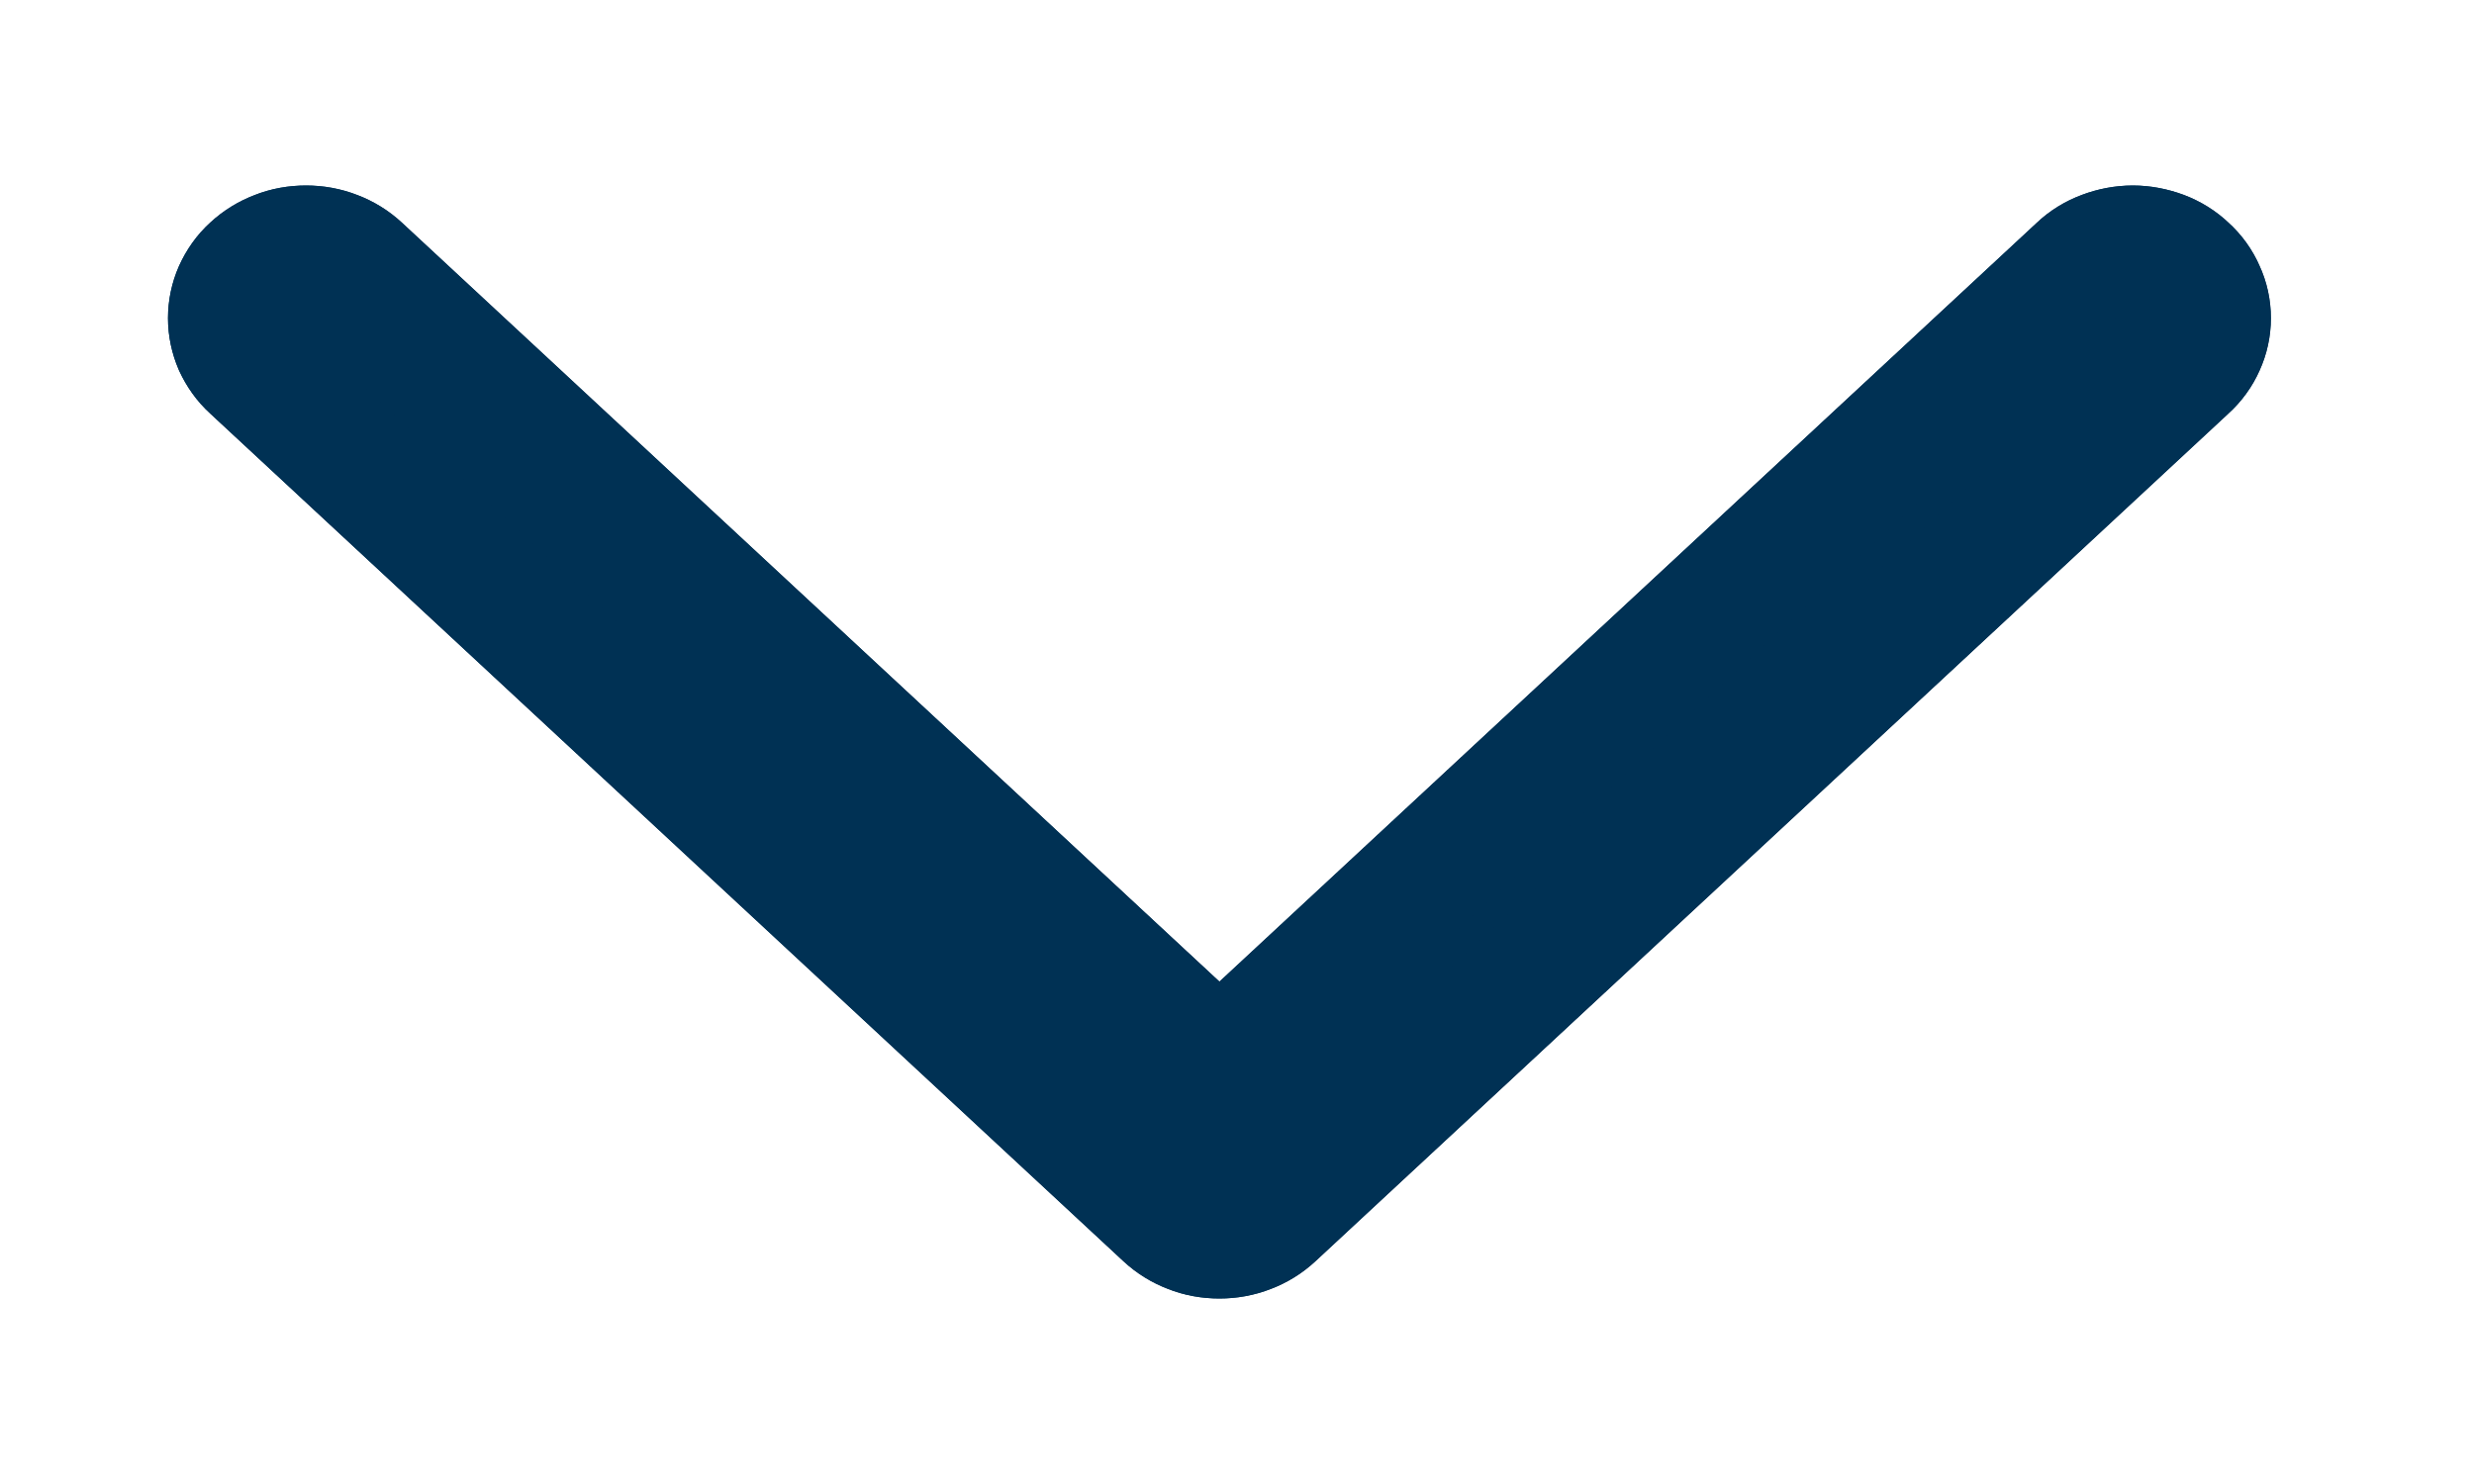 <svg width="10" height="6" viewBox="0 0 10 6" fill="none" xmlns="http://www.w3.org/2000/svg">
<path fill-rule="evenodd" clip-rule="evenodd" d="M1.019 1.084C1.048 1.057 1.082 1.036 1.119 1.022C1.156 1.007 1.196 1 1.237 1C1.277 1 1.317 1.007 1.355 1.022C1.392 1.036 1.426 1.057 1.455 1.084L4.929 4.31L8.403 1.084C8.431 1.057 8.465 1.036 8.503 1.022C8.54 1.008 8.58 1 8.621 1C8.661 1 8.701 1.008 8.739 1.022C8.776 1.036 8.81 1.057 8.838 1.084C8.867 1.11 8.89 1.142 8.905 1.177C8.921 1.211 8.929 1.249 8.929 1.286C8.929 1.324 8.921 1.361 8.905 1.396C8.89 1.43 8.867 1.462 8.838 1.488L5.147 4.916C5.118 4.943 5.084 4.964 5.047 4.978C5.009 4.993 4.969 5 4.929 5C4.888 5 4.848 4.993 4.811 4.978C4.774 4.964 4.74 4.943 4.711 4.916L1.019 1.488C0.99 1.462 0.968 1.43 0.952 1.396C0.937 1.361 0.929 1.324 0.929 1.286C0.929 1.249 0.937 1.211 0.952 1.177C0.968 1.142 0.99 1.11 1.019 1.084Z" fill="#003154"/>
<path fill-rule="evenodd" clip-rule="evenodd" d="M1.019 1.084C1.048 1.057 1.082 1.036 1.119 1.022C1.156 1.007 1.196 1 1.237 1C1.277 1 1.317 1.007 1.355 1.022C1.392 1.036 1.426 1.057 1.455 1.084L4.929 4.31L8.403 1.084C8.431 1.057 8.465 1.036 8.503 1.022C8.54 1.008 8.58 1 8.621 1C8.661 1 8.701 1.008 8.739 1.022C8.776 1.036 8.81 1.057 8.838 1.084C8.867 1.11 8.89 1.142 8.905 1.177C8.921 1.211 8.929 1.249 8.929 1.286C8.929 1.324 8.921 1.361 8.905 1.396C8.89 1.43 8.867 1.462 8.838 1.488L5.147 4.916C5.118 4.943 5.084 4.964 5.047 4.978C5.009 4.993 4.969 5 4.929 5C4.888 5 4.848 4.993 4.811 4.978C4.774 4.964 4.74 4.943 4.711 4.916L1.019 1.488C0.99 1.462 0.968 1.43 0.952 1.396C0.937 1.361 0.929 1.324 0.929 1.286C0.929 1.249 0.937 1.211 0.952 1.177C0.968 1.142 0.99 1.11 1.019 1.084Z" fill="#003154"/>
<path fill-rule="evenodd" clip-rule="evenodd" d="M1.019 1.084C1.048 1.057 1.082 1.036 1.119 1.022C1.156 1.007 1.196 1 1.237 1C1.277 1 1.317 1.007 1.355 1.022C1.392 1.036 1.426 1.057 1.455 1.084L4.929 4.31L8.403 1.084C8.431 1.057 8.465 1.036 8.503 1.022C8.54 1.008 8.58 1 8.621 1C8.661 1 8.701 1.008 8.739 1.022C8.776 1.036 8.81 1.057 8.838 1.084C8.867 1.11 8.89 1.142 8.905 1.177C8.921 1.211 8.929 1.249 8.929 1.286C8.929 1.324 8.921 1.361 8.905 1.396C8.89 1.43 8.867 1.462 8.838 1.488L5.147 4.916C5.118 4.943 5.084 4.964 5.047 4.978C5.009 4.993 4.969 5 4.929 5C4.888 5 4.848 4.993 4.811 4.978C4.774 4.964 4.74 4.943 4.711 4.916L1.019 1.488C0.99 1.462 0.968 1.43 0.952 1.396C0.937 1.361 0.929 1.324 0.929 1.286C0.929 1.249 0.937 1.211 0.952 1.177C0.968 1.142 0.99 1.11 1.019 1.084Z" stroke="#003154" stroke-width="0.5"/>
<path fill-rule="evenodd" clip-rule="evenodd" d="M1.019 1.084C1.048 1.057 1.082 1.036 1.119 1.022C1.156 1.007 1.196 1 1.237 1C1.277 1 1.317 1.007 1.355 1.022C1.392 1.036 1.426 1.057 1.455 1.084L4.929 4.31L8.403 1.084C8.431 1.057 8.465 1.036 8.503 1.022C8.54 1.008 8.58 1 8.621 1C8.661 1 8.701 1.008 8.739 1.022C8.776 1.036 8.81 1.057 8.838 1.084C8.867 1.11 8.89 1.142 8.905 1.177C8.921 1.211 8.929 1.249 8.929 1.286C8.929 1.324 8.921 1.361 8.905 1.396C8.89 1.43 8.867 1.462 8.838 1.488L5.147 4.916C5.118 4.943 5.084 4.964 5.047 4.978C5.009 4.993 4.969 5 4.929 5C4.888 5 4.848 4.993 4.811 4.978C4.774 4.964 4.74 4.943 4.711 4.916L1.019 1.488C0.99 1.462 0.968 1.43 0.952 1.396C0.937 1.361 0.929 1.324 0.929 1.286C0.929 1.249 0.937 1.211 0.952 1.177C0.968 1.142 0.99 1.11 1.019 1.084Z" stroke="#003154" stroke-width="0.5"/>
</svg>
